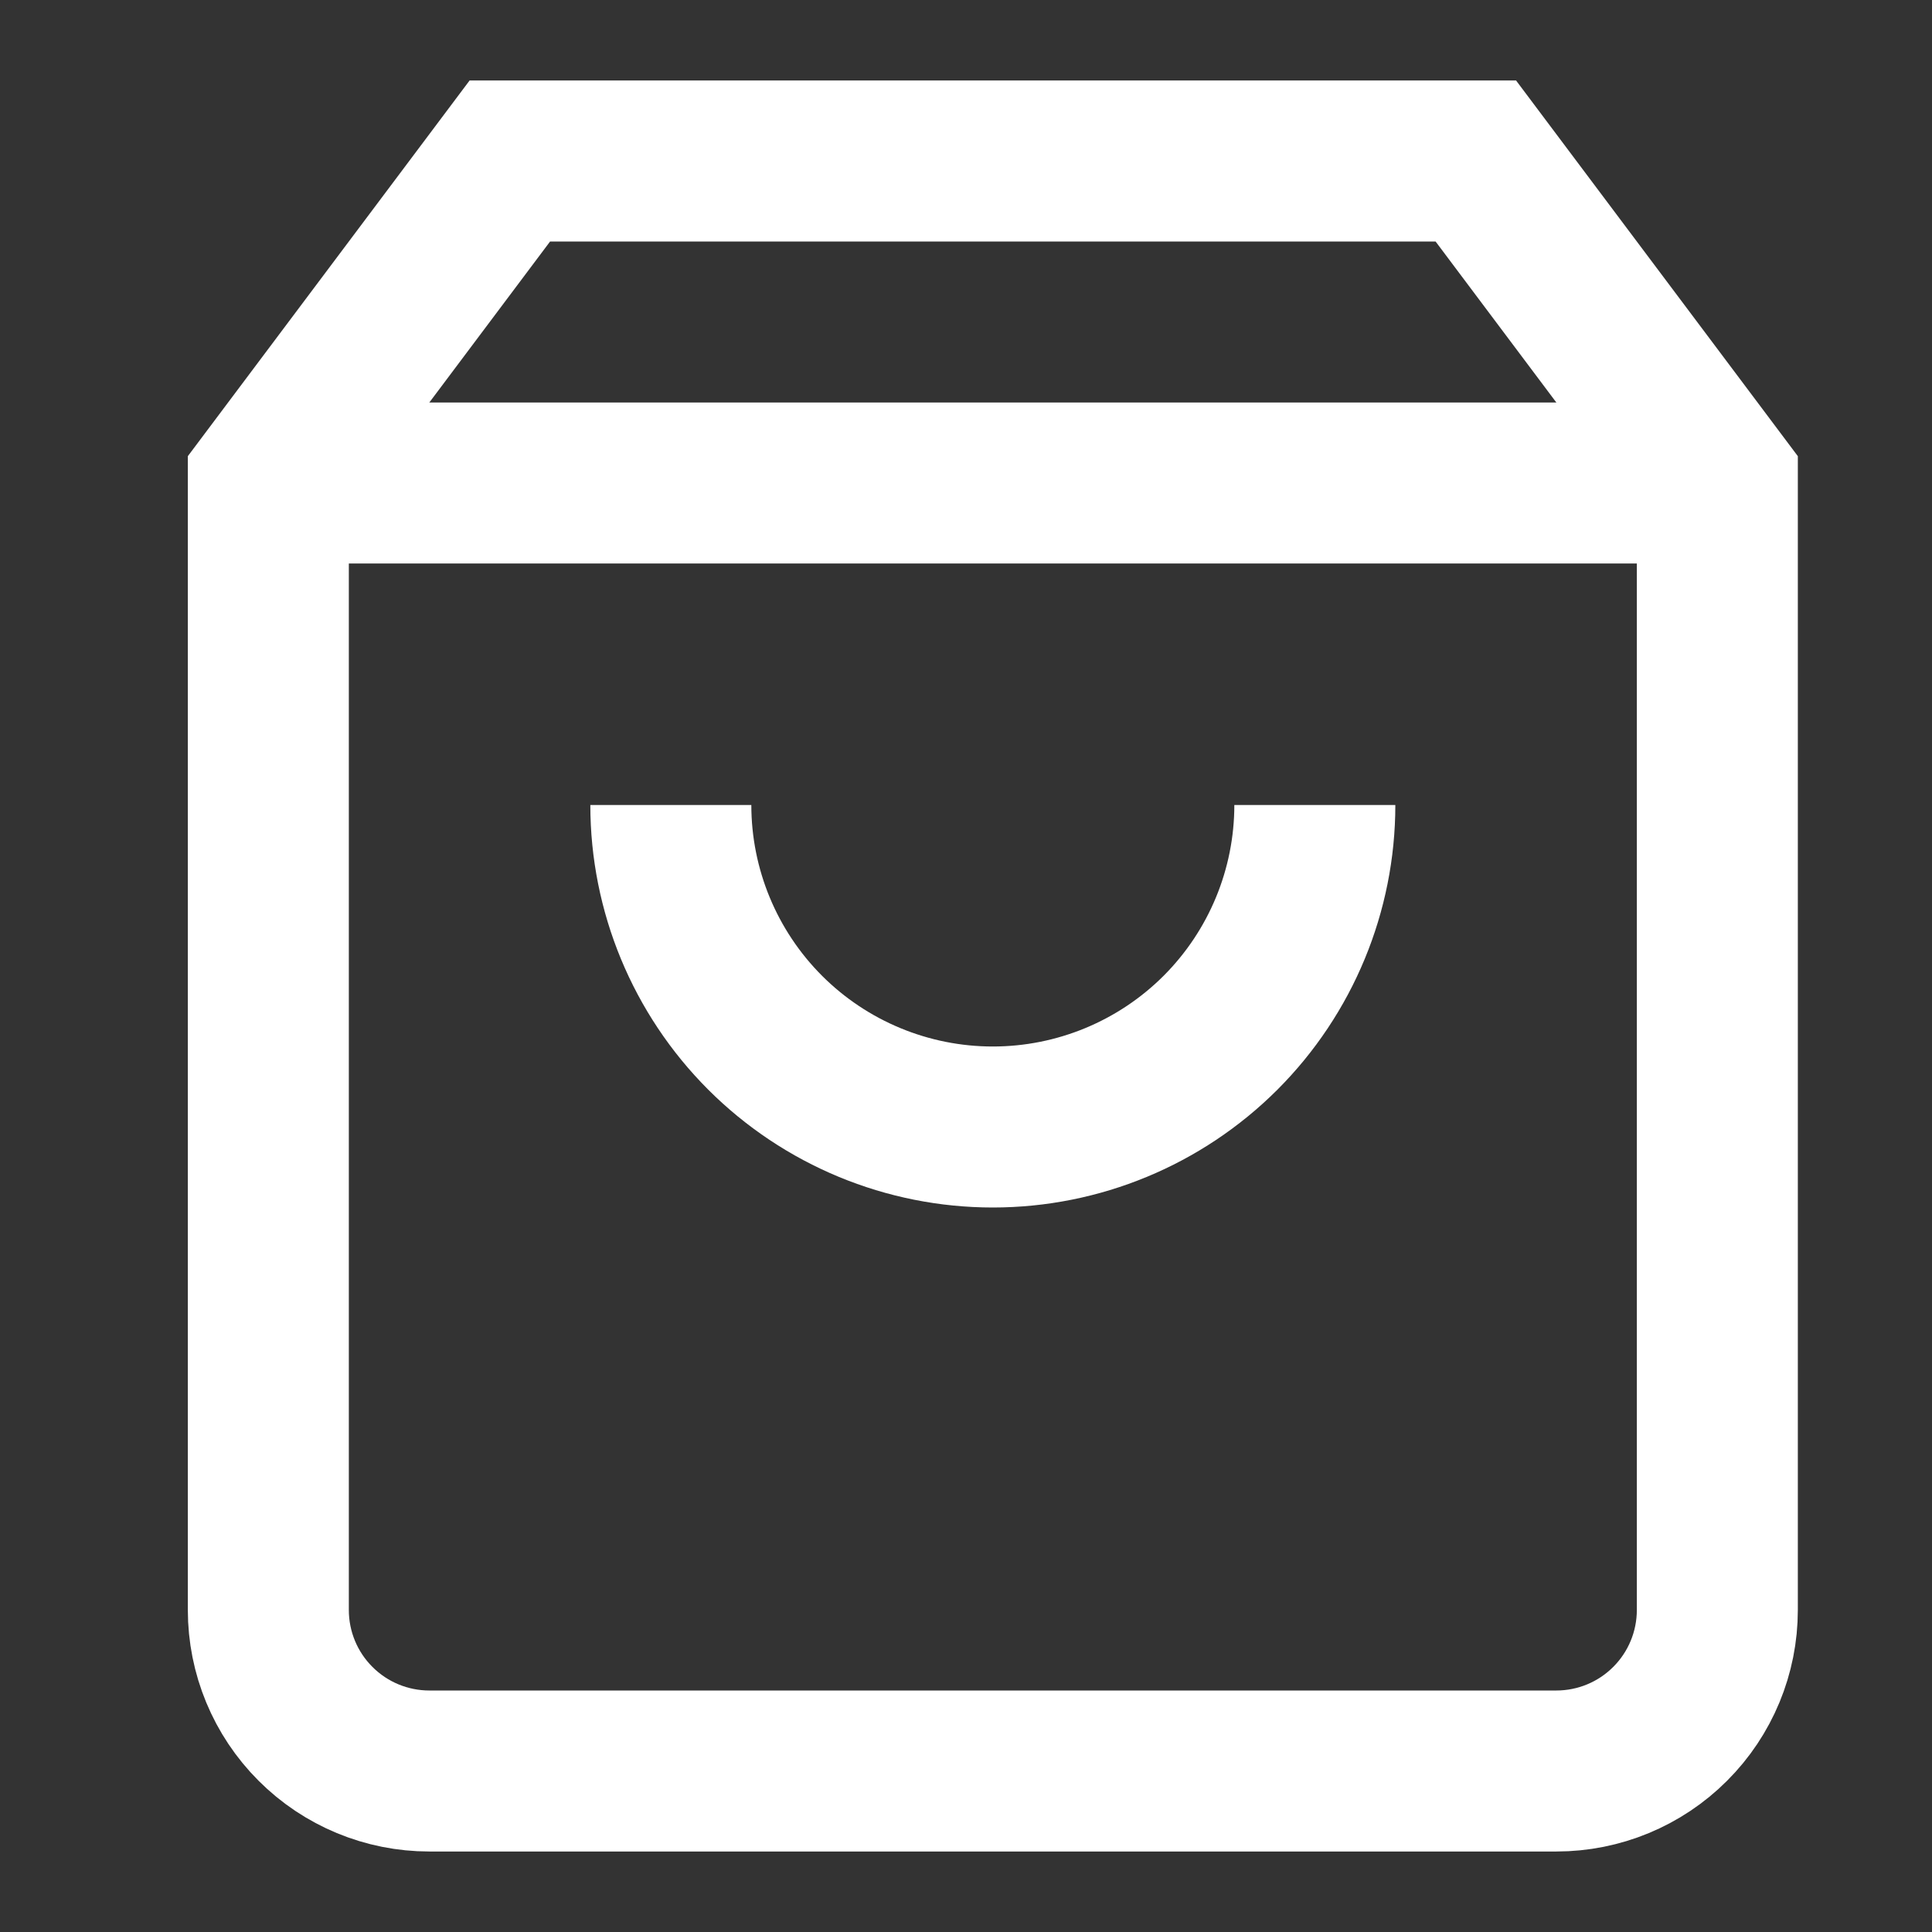 <svg width="36" height="36" viewBox="0 0 36 36" fill="none" xmlns="http://www.w3.org/2000/svg">
<rect x="0" y="0" width="36" height="36" fill="#333333" stroke="none"/>
<path d="M9.5 3L5 9V30C5 30.796 5.316 31.559 5.879 32.121C6.441 32.684 7.204 33 8 33H29C29.796 33 30.559 32.684 31.121 32.121C31.684 31.559 32 30.796 32 30V9L27.5 3H9.5Z" stroke="white" stroke-width="3" strokeLinecap="round" strokeLinejoin="round"/>
<path d="M5 9H32" stroke="white" stroke-width="3" strokeLinecap="round" strokeLinejoin="round"/>
<path d="M24.5 15C24.5 16.591 23.868 18.117 22.743 19.243C21.617 20.368 20.091 21 18.5 21C16.909 21 15.383 20.368 14.257 19.243C13.132 18.117 12.5 16.591 12.5 15" stroke="white" stroke-width="3" strokeLinecap="round" strokeLinejoin="round"/>
</svg>
